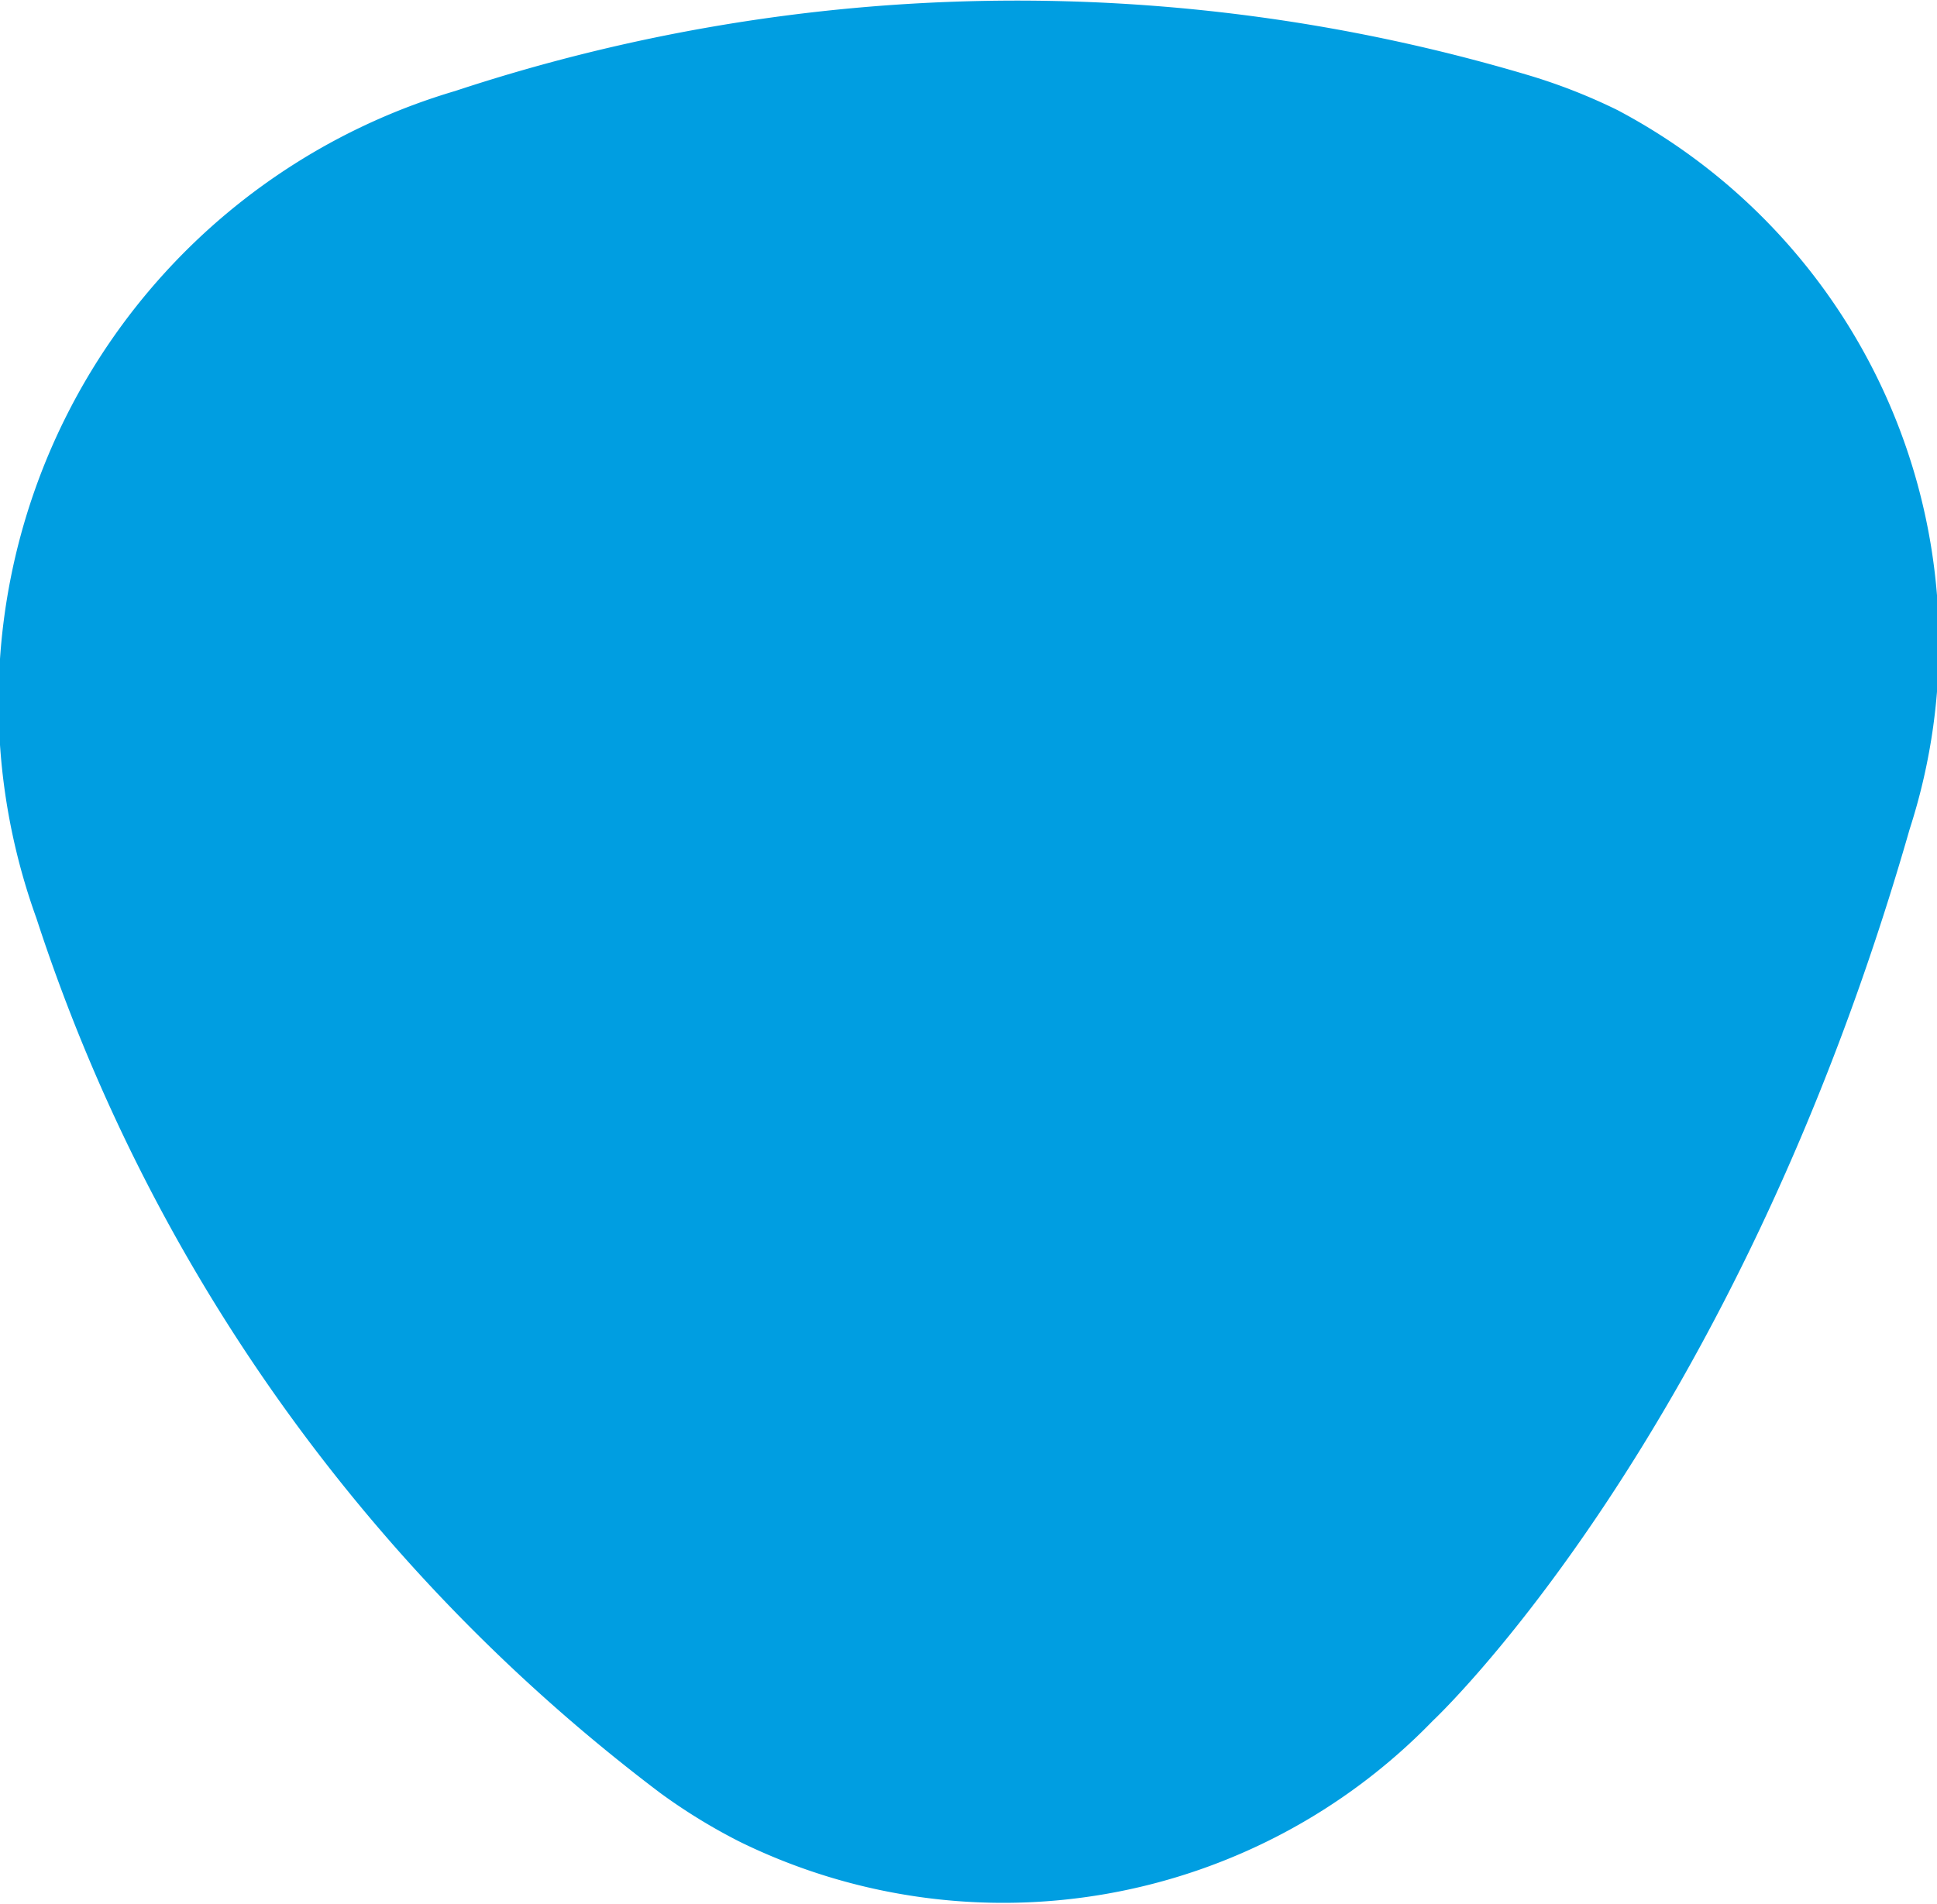 <svg xmlns="http://www.w3.org/2000/svg" viewBox="0 0 21.28 20.92"><defs><style>.cls-1{isolation:isolate;}.cls-2{fill:#009ee1;mix-blend-mode:multiply;}</style></defs><title>Asset 1</title><g class="cls-1"><g id="Layer_2" data-name="Layer 2"><g id="Layer_1-2" data-name="Layer 1"><path class="cls-2" d="M17.77,1.21a6.3,6.3,0,0,0-1-.39h0A19.67,19.67,0,0,0,5,1H5a7,7,0,0,0-4.6,9.09A19.68,19.68,0,0,0,7.25,19.7a6.3,6.3,0,0,0,.88.54,6.57,6.57,0,0,0,7.61-1.33s3.32-3.1,5.24-9.8h0A6.63,6.63,0,0,0,17.77,1.21Z"/></g></g></g></svg>